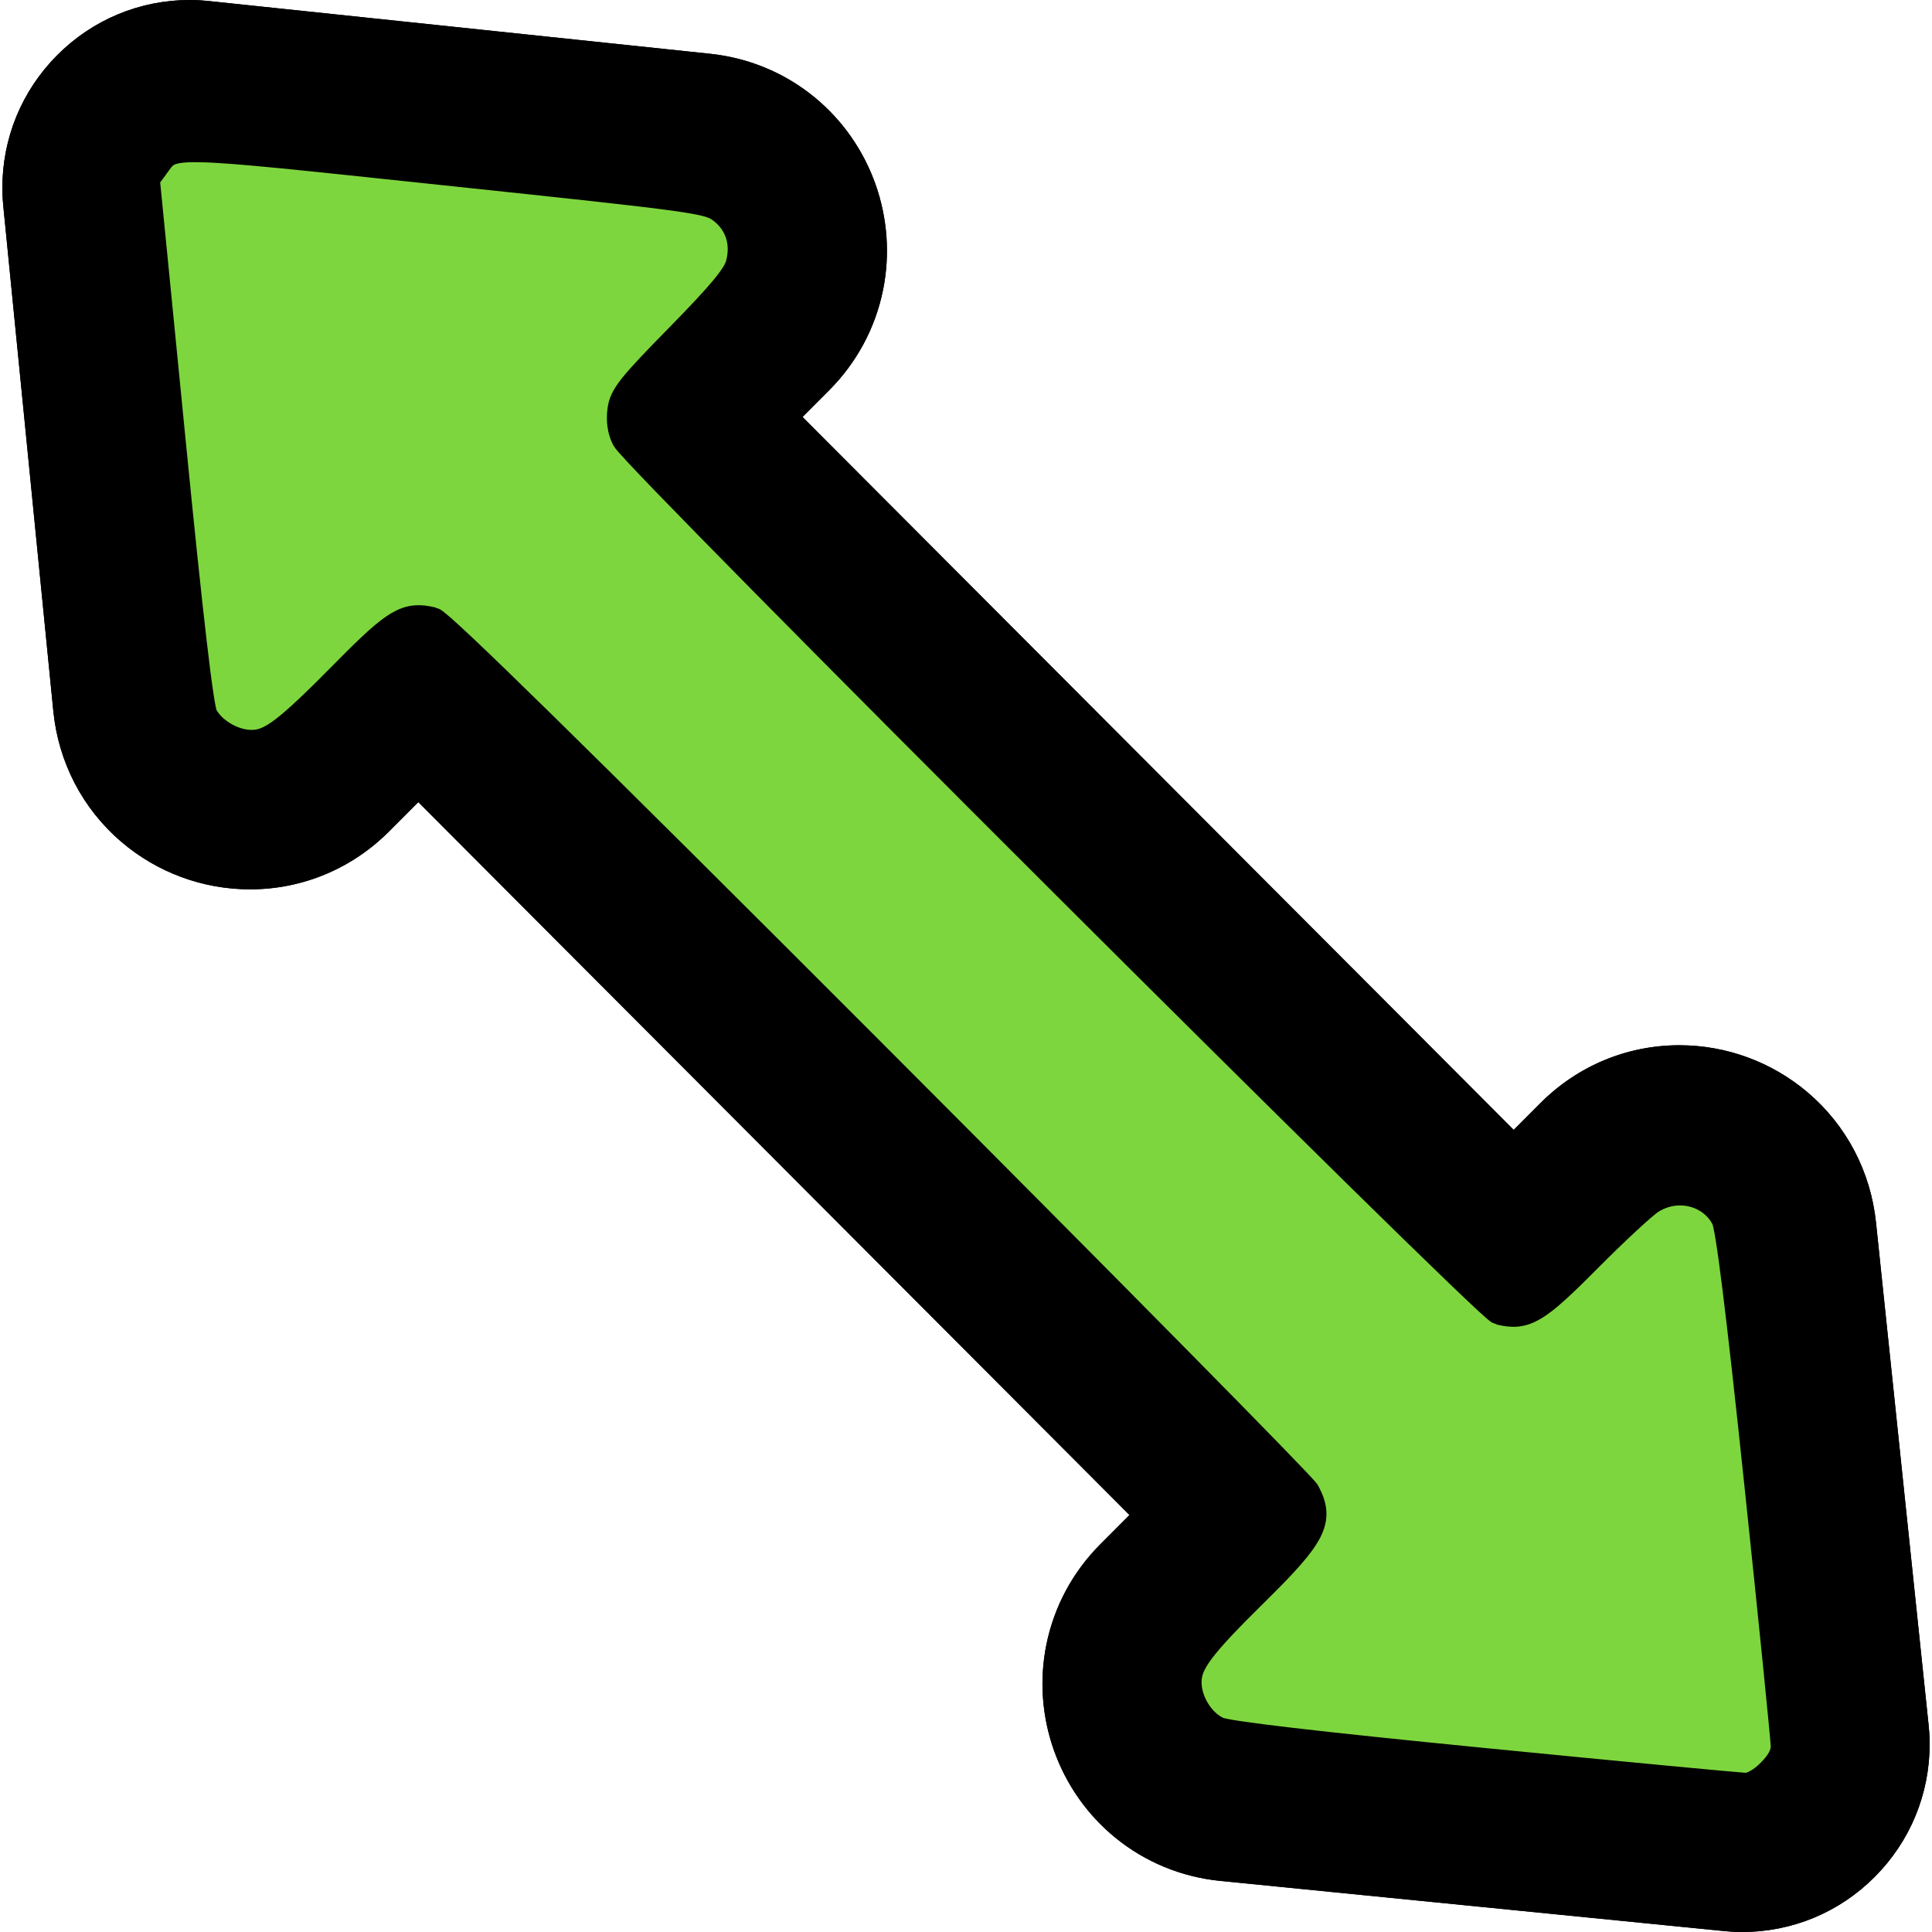 <?xml version="1.0" encoding="UTF-8" standalone="no"?>
<!-- Uploaded to: SVG Repo, www.svgrepo.com, Generator: SVG Repo Mixer Tools -->

<svg
   fill="#000000"
   version="1.1"
   id="Capa_1"
   width="800px"
   height="800px"
   viewBox="0 0 592.381 592.381"
   xml:space="preserve"
   sodipodi:docname="expand2-hover.svg"
   inkscape:version="1.3 (1:1.3+202307231459+0e150ed6c4)"
   inkscape:export-filename="../../light/32x32/expand2-hover@2x.png"
   inkscape:export-xdpi="7.6799998"
   inkscape:export-ydpi="7.6799998"
   xmlns:inkscape="http://www.inkscape.org/namespaces/inkscape"
   xmlns:sodipodi="http://sodipodi.sourceforge.net/DTD/sodipodi-0.dtd"
   xmlns="http://www.w3.org/2000/svg"
   xmlns:svg="http://www.w3.org/2000/svg"><defs
   id="defs4">&#10;	&#10;&#10;		&#10;	&#10;			&#10;			&#10;		</defs><sodipodi:namedview
   id="namedview4"
   pagecolor="#ffffff"
   bordercolor="#666666"
   borderopacity="1.0"
   inkscape:showpageshadow="2"
   inkscape:pageopacity="0.0"
   inkscape:pagecheckerboard="0"
   inkscape:deskcolor="#d1d1d1"
   inkscape:zoom="0.58125"
   inkscape:cx="190.96774"
   inkscape:cy="295.91398"
   inkscape:window-width="1920"
   inkscape:window-height="1172"
   inkscape:window-x="0"
   inkscape:window-y="240"
   inkscape:window-maximized="1"
   inkscape:current-layer="Capa_1" />&#10;<path
   d="m 534.155,591.881 c -0.051,0 -0.123,0 -0.181,0 -0.019,0 -0.038,0 -0.057,0 -2.256,-0.01 -4.096,-0.169 -5.283,-0.287 L 374.226,576.221 c -11.833,-1.178 -22.906,-5.748 -32.024,-13.217 -8.442,-6.916 -14.856,-16.042 -18.546,-26.394 -3.69,-10.352 -4.499,-21.485 -2.341,-32.199 2.33,-11.569 8.006,-22.14 16.416,-30.568 l 9.289,-9.312 -218.758,-219.295 -9.289,9.312 c -11.346,11.375 -26.376,17.639 -42.321,17.639 -14.332,0 -28.229,-5.133 -39.131,-14.453 -11.79,-10.082 -19.134,-24.206 -20.676,-39.771 L 1.508,63.157 C 1.39,61.971 1.233,60.132 1.223,57.881 1.161,42.574 7.063,28.172 17.842,17.323 28.621,6.475 42.964,0.5 58.229,0.5 h 0.017 c 0.011,0 0.021,0 0.033,0 2.451,0.002 4.448,0.183 5.736,0.318 L 217.699,16.987 c 11.793,1.241 22.816,5.854 31.878,13.337 8.394,6.934 14.763,16.062 18.414,26.398 3.652,10.335 4.435,21.446 2.265,32.131 -2.342,11.534 -8.011,22.072 -16.396,30.478 l -8.499,8.519 218.76,219.294 8.498,-8.519 c 11.347,-11.374 26.376,-17.639 42.322,-17.639 14.276,0 28.13,5.097 39.012,14.353 11.765,10.008 19.138,24.049 20.76,39.536 l 16.131,154.067 c 0.136,1.294 0.313,3.285 0.317,5.728 0.017,15.271 -5.906,29.635 -16.678,40.446 -10.772,10.811 -25.094,16.765 -40.327,16.765 z m 14.187,-58.467 -16.131,-154.066 c -1,-9.553 -8.995,-15.521 -17.27,-15.521 -4.268,0 -8.61,1.588 -12.104,5.091 l -27.925,27.993 c -2.981,2.987 -6.886,4.48 -10.793,4.48 -3.906,0 -7.813,-1.493 -10.793,-4.48 L 195.718,138.669 c -5.961,-5.975 -5.961,-15.662 0,-21.637 L 223.642,89.04 C 233.911,78.746 227.682,61.114 213.236,59.594 L 59.547,43.424 c -0.433,-0.045 -0.868,-0.083 -1.303,-0.083 -0.005,0 -0.011,0 -0.017,0 -7.888,0 -14.301,6.448 -14.269,14.363 0.002,0.408 0.035,0.815 0.076,1.221 L 59.37,213.732 c 0.952,9.602 8.974,15.617 17.281,15.617 4.265,0 8.608,-1.587 12.103,-5.092 l 28.716,-28.786 c 2.98,-2.988 6.886,-4.481 10.792,-4.481 3.906,0 7.812,1.494 10.793,4.481 l 257.61,258.241 c 5.96,5.976 5.96,15.663 0,21.638 l -28.716,28.786 c -10.302,10.326 -3.997,28.012 10.499,29.455 l 154.432,15.374 c 0.404,0.04 0.811,0.074 1.218,0.076 0.02,0 0.04,0 0.059,0 7.875,0 14.278,-6.426 14.269,-14.321 -10e-4,-0.437 -0.038,-0.872 -0.083,-1.306 z"
   id="path1"
   style="fill:#000000;fill-opacity:1;stroke:#000000;stroke-width:0.999;stroke-opacity:1" /><path
   d="m 533.917,592.381 h 0.239 c 15.366,0 29.813,-6.006 40.68,-16.911 10.865,-10.906 16.84,-25.396 16.823,-40.801 -0.003,-2.474 -0.185,-4.482 -0.32,-5.778 L 575.21,374.823 c -1.635,-15.616 -9.069,-29.774 -20.933,-39.865 -10.971,-9.332 -24.94,-14.472 -39.335,-14.472 -16.079,0 -31.235,6.316 -42.676,17.785 l -8.146,8.165 -218.053,-218.586 8.146,-8.166 c 8.454,-8.475 14.17,-19.102 16.532,-30.731 2.187,-10.774 1.397,-21.978 -2.284,-32.398 -3.681,-10.42 -10.101,-19.624 -18.567,-26.617 C 240.755,22.391 229.64,17.74 217.749,16.489 L 64.066,0.321 C 62.768,0.184 60.756,0.002 58.278,0 42.83,0 28.362,6.027 17.487,16.971 6.616,27.914 0.662,42.444 0.724,57.884 c 0.01,2.285 0.169,4.132 0.286,5.324 L 16.347,218.014 c 1.556,15.694 8.959,29.936 20.849,40.102 10.993,9.397 25.004,14.572 39.454,14.572 16.078,0 31.234,-6.316 42.674,-17.786 l 8.937,-8.959 218.055,218.587 -8.937,8.959 c -8.478,8.498 -14.201,19.156 -16.551,30.823 -2.176,10.803 -1.36,22.029 2.361,32.466 3.721,10.437 10.186,19.64 18.699,26.612 9.194,7.531 20.359,12.141 32.29,13.328 l 154.407,15.373 c 1.202,0.12 3.062,0.28 5.331,0.29 z M 514.942,321.486 c 14.158,0 27.898,5.055 38.689,14.233 11.666,9.925 18.978,23.849 20.587,39.207 l 16.13,154.068 c 0.133,1.274 0.311,3.249 0.314,5.677 0.017,15.137 -5.855,29.375 -16.532,40.092 -10.679,10.717 -24.875,16.618 -39.974,16.618 h -0.181 l -0.057,0.5 0.002,-0.5 c -2.226,-0.01 -4.054,-0.167 -5.236,-0.284 l -154.408,-15.373 c -11.734,-1.168 -22.715,-5.7 -31.757,-13.106 -8.373,-6.858 -14.732,-15.91 -18.392,-26.175 -3.659,-10.266 -4.462,-21.308 -2.322,-31.933 2.311,-11.473 7.941,-21.955 16.279,-30.313 l 9.642,-9.666 -219.463,-220.002 -9.642,9.666 c -11.252,11.28 -26.157,17.493 -41.968,17.493 -14.212,0 -27.994,-5.09 -38.807,-14.333 C 26.153,247.357 18.871,233.351 17.342,217.915 L 2.004,63.109 C 1.889,61.938 1.733,60.122 1.723,57.88 1.662,42.708 7.513,28.43 18.197,17.677 28.881,6.923 43.098,1 58.229,1 c 2.479,0.002 4.457,0.181 5.733,0.315 L 217.647,17.484 c 11.694,1.231 22.627,5.805 31.612,13.226 8.327,6.877 14.641,15.93 18.261,26.179 3.622,10.25 4.399,21.268 2.248,31.865 -2.321,11.436 -7.945,21.888 -16.259,30.224 l -8.851,8.873 219.464,220 8.851,-8.872 c 11.253,-11.281 26.158,-17.493 41.97,-17.493 z m 19.152,228.055 c 4.003,0 7.712,-1.544 10.505,-4.347 2.793,-2.803 4.328,-6.523 4.323,-10.476 0,-0.479 -0.043,-0.954 -0.086,-1.356 L 532.707,379.296 c -0.953,-9.104 -8.589,-15.969 -17.764,-15.969 -4.665,0 -9.09,1.86 -12.46,5.237 l -27.925,27.993 c -2.788,2.795 -6.496,4.334 -10.439,4.334 -3.944,0 -7.651,-1.539 -10.44,-4.334 L 196.069,138.315 c -2.789,-2.795 -4.324,-6.512 -4.324,-10.465 0,-3.953 1.535,-7.67 4.324,-10.465 l 27.924,-27.993 c 4.888,-4.9 6.491,-12.002 4.182,-18.534 -2.307,-6.532 -8.012,-11.039 -14.889,-11.763 L 59.596,42.926 c -0.428,-0.045 -0.889,-0.086 -1.353,-0.086 -3.968,0 -7.682,1.549 -10.477,4.362 -2.794,2.812 -4.324,6.543 -4.307,10.503 0.002,0.424 0.036,0.848 0.079,1.269 L 58.875,213.78 c 1.033,10.436 9.931,16.067 17.776,16.067 4.664,0 9.087,-1.86 12.456,-5.238 l 28.716,-28.786 c 2.788,-2.795 6.496,-4.335 10.439,-4.335 3.943,0 7.651,1.54 10.44,4.335 l 257.61,258.241 c 2.788,2.796 4.324,6.513 4.324,10.466 0,3.953 -1.536,7.67 -4.324,10.465 l -28.716,28.786 c -4.904,4.915 -6.5,12.034 -4.167,18.58 2.333,6.546 8.069,11.039 14.969,11.726 l 154.43,15.375 c 0.42,0.042 0.843,0.077 1.265,0.079 z M 514.944,364.327 c 7.365,0 15.746,5.282 16.771,15.072 l 16.132,154.067 c 0.039,0.377 0.08,0.821 0.08,1.255 0.004,3.685 -1.428,7.153 -4.032,9.767 -2.605,2.614 -6.063,4.054 -9.738,4.054 -0.447,-0.002 -0.839,-0.035 -1.227,-0.074 L 378.5,533.093 c -6.512,-0.648 -11.927,-4.889 -14.128,-11.066 -2.203,-6.179 -0.695,-12.898 3.932,-17.537 l 28.716,-28.786 c 2.977,-2.984 4.617,-6.951 4.617,-11.172 0,-4.221 -1.64,-8.188 -4.617,-11.173 L 139.41,195.118 c -2.977,-2.984 -6.936,-4.628 -11.146,-4.628 -4.211,0 -8.168,1.644 -11.145,4.628 l -28.716,28.786 c -3.18,3.189 -7.354,4.945 -11.75,4.945 -7.408,0 -15.808,-5.315 -16.785,-15.166 L 44.533,58.876 c -0.04,-0.391 -0.072,-0.782 -0.074,-1.174 -0.015,-3.692 1.412,-7.17 4.017,-9.793 2.606,-2.623 6.069,-4.068 9.752,-4.068 0.437,0 0.866,0.039 1.268,0.081 L 213.186,60.091 c 6.489,0.683 11.873,4.937 14.052,11.102 2.179,6.166 0.666,12.869 -3.947,17.494 l -27.924,27.993 c -2.977,2.984 -4.617,6.952 -4.617,11.172 0,4.22 1.64,8.188 4.617,11.172 l 257.61,258.242 c 2.977,2.983 6.935,4.627 11.146,4.627 4.21,0 8.168,-1.644 11.145,-4.627 l 27.925,-27.993 c 3.181,-3.188 7.355,-4.944 11.752,-4.944 h 0.001 z"
   id="path2"
   style="stroke-width:0.999" />&#10;<path
   id="path4"
   style="opacity:1;fill:#7ed63e;fill-opacity:1;stroke:#000000;stroke-width:8.461;stroke-opacity:1"
   d="m 61.102,45.503 c 10.586,0.164 31.475,2.476 75.6,7.134 77.763,8.209 80.571,8.597 84.642,11.71 5.189,3.968 7.173,10.204 5.351,16.82 -0.968,3.513 -5.712,9.221 -18.429,22.174 -14.944,15.22 -17.213,18.081 -17.797,22.451 -0.432,3.227 0.029,6.329 1.293,8.719 3.354,6.344 264.09,266.519 268.059,267.483 7.843,1.904 11.147,-0.06 27.018,-16.056 8.375,-8.442 17.12,-16.534 19.432,-17.983 8.041,-5.039 18.488,-2.438 22.655,5.64 1.341,2.599 4.486,27.849 10.092,81.024 4.479,42.487 8.147,78.883 8.153,80.88 0.007,2.44 -1.406,5.051 -4.309,7.962 -2.642,2.648 -5.573,4.332 -7.544,4.332 -1.772,0 -38,-3.431 -80.506,-7.625 -51.745,-5.105 -78.653,-8.257 -81.424,-9.538 -5.197,-2.403 -9.194,-8.839 -9.2,-14.814 -0.006,-5.959 3.772,-10.997 20.918,-27.899 17.608,-17.358 19.878,-21.831 15.381,-30.319 C 399.482,455.706 339.578,395.001 267.365,322.697 177.571,232.791 134.96,190.968 132.564,190.386 c -7.808,-1.895 -11.173,0.081 -26.384,15.492 -18.203,18.443 -23.079,22.158 -29.078,22.152 -5.664,-0.006 -12.108,-3.806 -14.58,-8.598 -1.266,-2.455 -4.425,-29.532 -9.821,-84.163 l -7.955,-80.543 2.577,-3.477 c 2.91,-3.928 3.193,-5.912 13.779,-5.747 z" /></svg>
